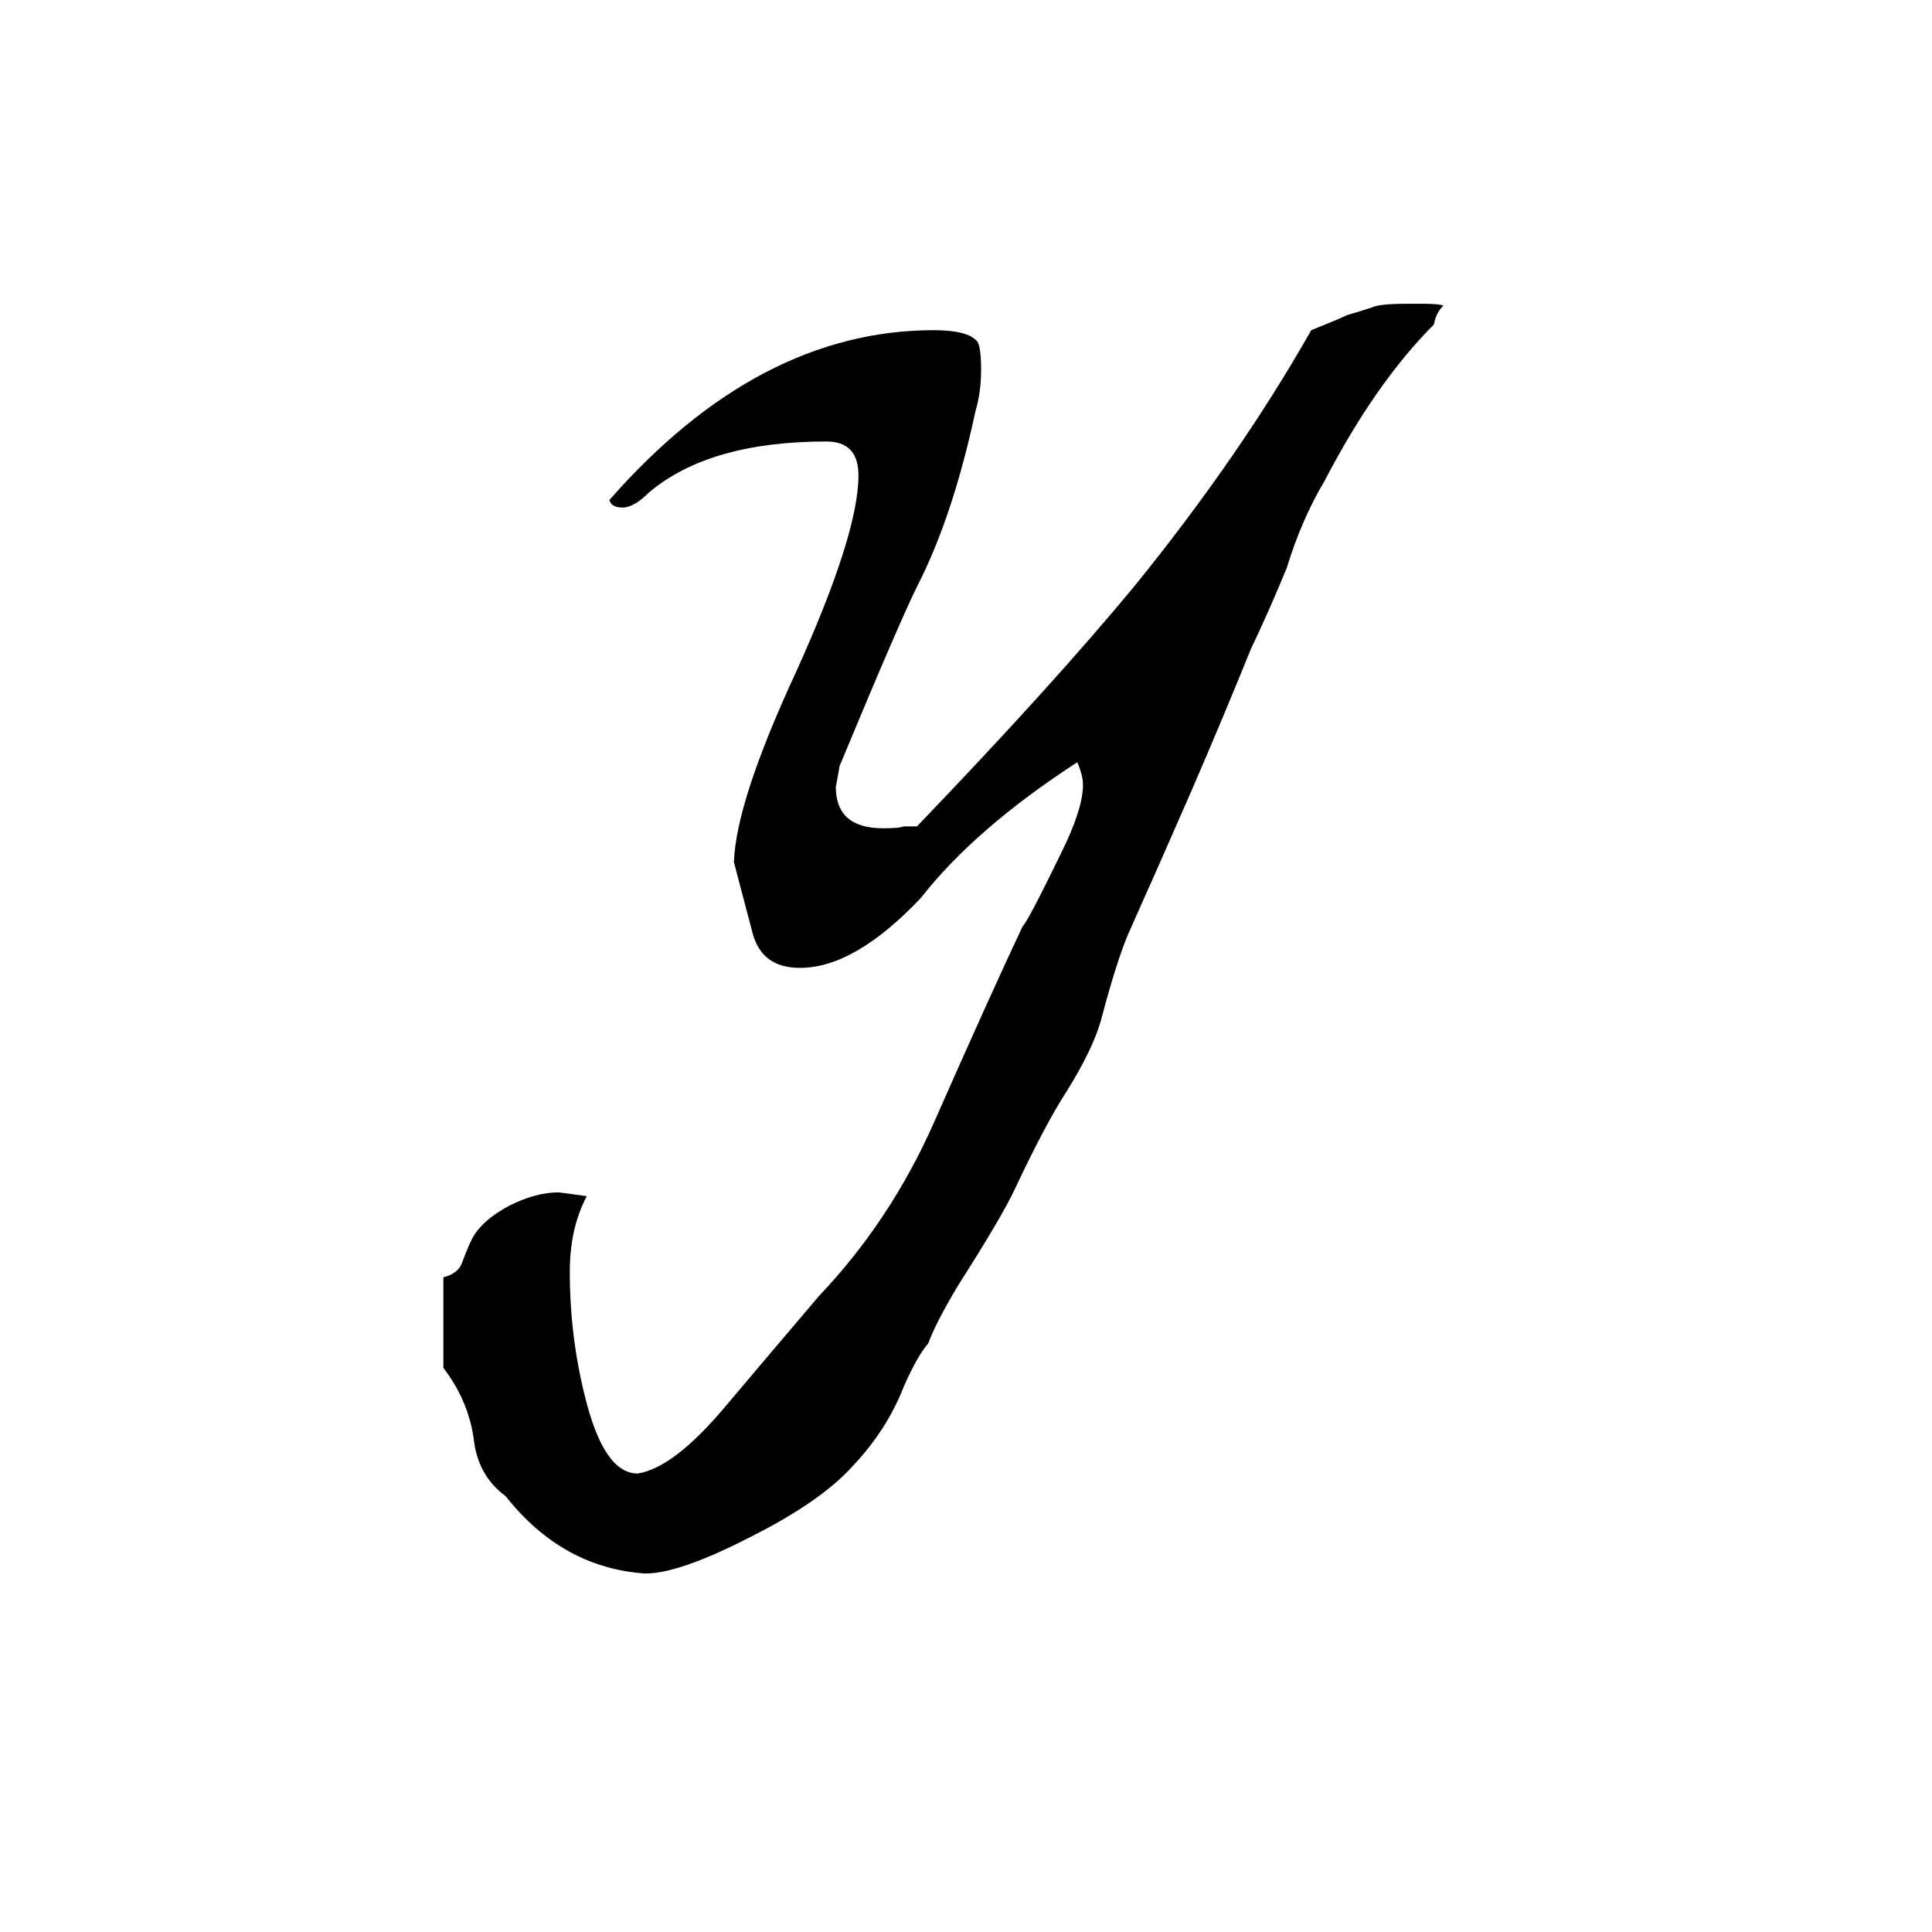 <svg xmlns="http://www.w3.org/2000/svg" viewBox="0 -800 1024 1024">
	<path fill="#000000" d="M235 -75V-123Q243 -125 245 -131Q248 -139 250 -143Q255 -153 270 -161Q284 -168 296 -168Q297 -168 311 -166Q302 -149 302 -126Q302 -92 310 -60Q320 -19 338 -19Q357 -22 384 -54Q411 -86 434 -113Q472 -153 495 -205Q525 -273 542 -309Q545 -312 562 -347Q574 -371 574 -384Q574 -389 571 -396Q517 -361 488 -324Q453 -287 424 -287Q404 -287 399 -305Q394 -324 389 -343Q390 -375 422 -444Q455 -517 455 -548Q455 -566 438 -566Q376 -566 344 -539Q336 -531 330 -531Q324 -531 323 -535Q402 -625 495 -625Q513 -625 518 -619Q520 -616 520 -604Q520 -592 517 -582Q505 -526 486 -489Q477 -471 445 -394Q444 -388 443 -383Q443 -361 468 -361Q477 -361 479 -362H486Q558 -437 601 -489Q657 -558 695 -625Q710 -631 714 -633Q721 -635 727 -637Q731 -639 746 -639H754Q763 -639 765 -638Q761 -634 760 -628Q729 -597 702 -545Q690 -525 682 -499Q673 -477 663 -456Q648 -419 632 -382Q615 -343 598 -305Q592 -291 584 -261Q580 -245 565 -221Q554 -204 538 -170Q531 -155 508 -119Q496 -99 492 -88Q486 -81 479 -65Q470 -42 452 -23Q435 -4 397 15Q360 34 342 34Q298 31 268 -7Q253 -18 251 -38Q248 -58 235 -75Z"/>
</svg>